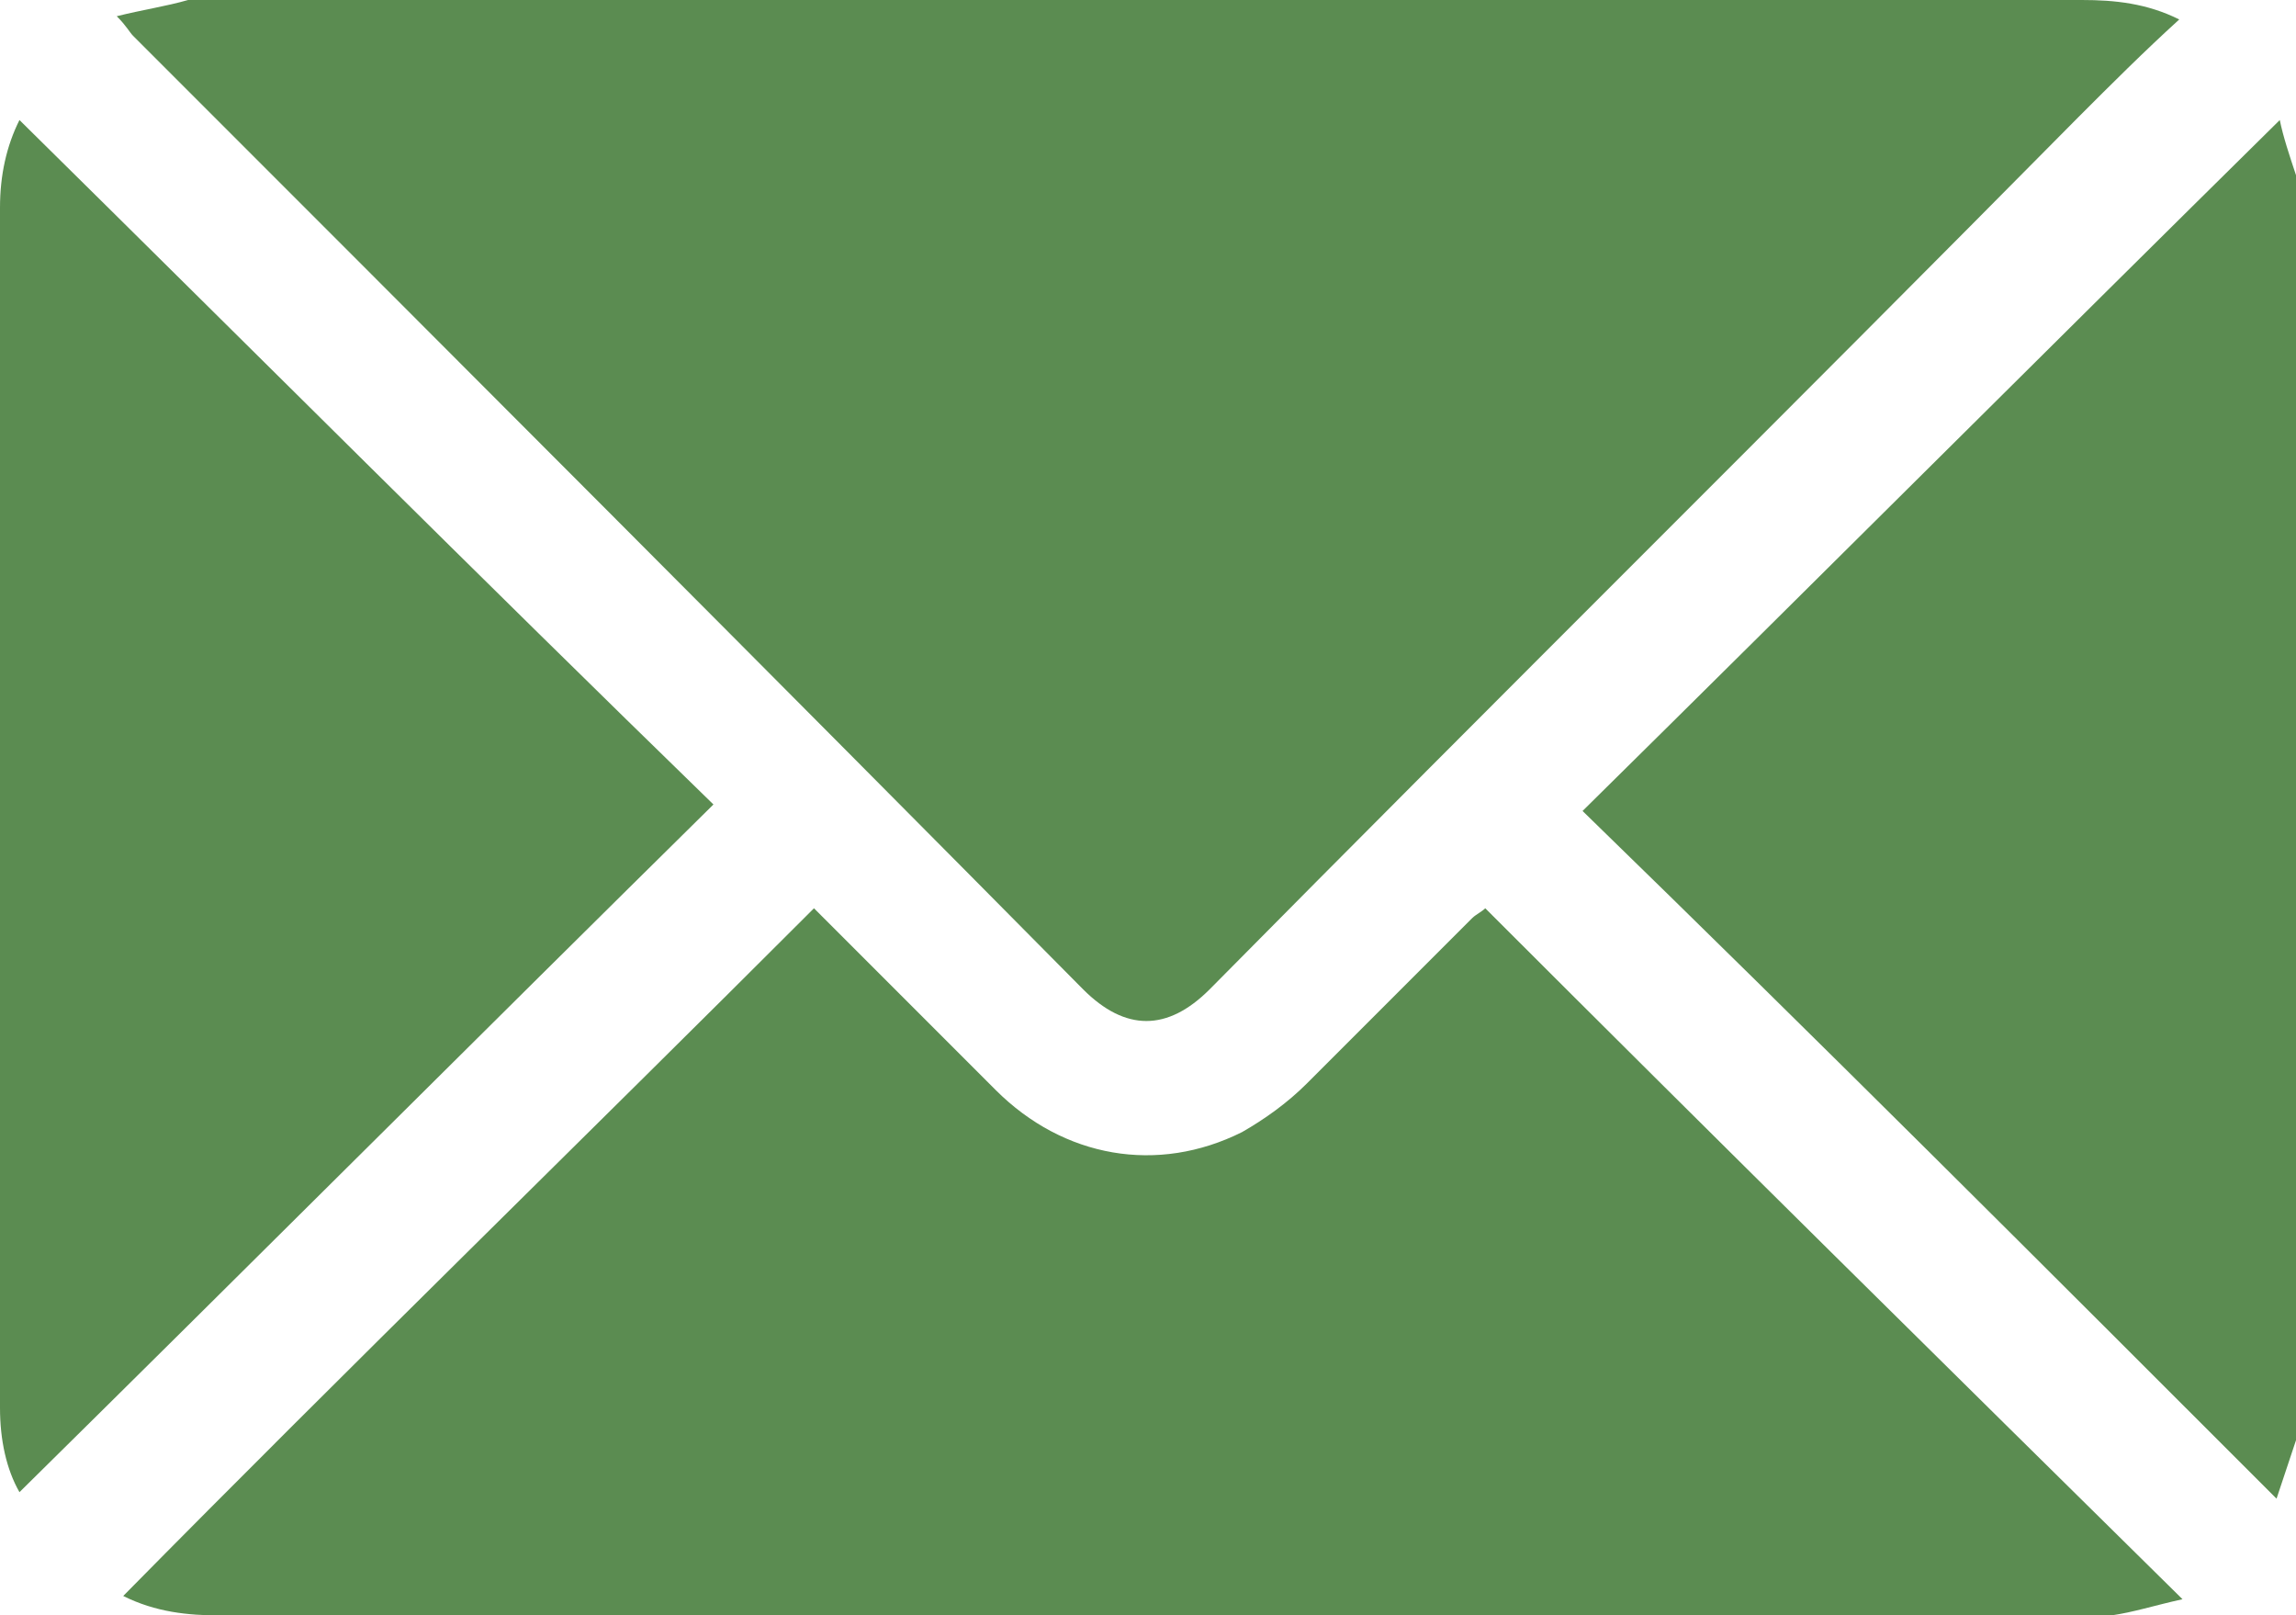 <?xml version="1.0" encoding="utf-8"?>
<!-- Generator: Adobe Illustrator 25.0.0, SVG Export Plug-In . SVG Version: 6.00 Build 0)  -->
<svg version="1.1" id="Layer_1" xmlns="http://www.w3.org/2000/svg" xmlns:xlink="http://www.w3.org/1999/xlink" x="0px" y="0px"
	 viewBox="0 0 70.8 49.8" style="enable-background:new 0 0 70.8 49.8;" xml:space="preserve">
<style type="text/css">
	.st0{fill:#5B8C51;}
</style>
<g>
	<path class="st0" d="M70.8,44.4c-0.2,0.6-0.4,1.2-0.6,1.8C63.1,39.1,56,32,48.8,25C56,17.9,63.1,10.8,70.3,3.7
		c0.1,0.5,0.3,1.1,0.5,1.7C70.8,18.4,70.8,31.4,70.8,44.4z"/>
	<path class="st0" d="M67.2,0.6c-1.1,1-2.1,2-3.1,3c-8.9,9-17.9,17.9-26.8,26.9c-1.3,1.3-2.6,1.3-3.9,0C23.7,20.7,13.9,10.9,4.1,1.1
		C4,1,3.9,0.8,3.6,0.5C4.4,0.3,5.1,0.2,5.8,0C6.1,0,6.4,0,6.6,0C25.8,0,45,0,64.2,0C65.2,0,66.2,0.1,67.2,0.6z"/>
	<path class="st0" d="M45.8,28c7.1,7.1,14.2,14.1,21.5,21.3c-0.9,0.2-1.5,0.4-2.2,0.5c-0.3,0.1-0.6,0-0.9,0c-19.1,0-38.3,0-57.4,0
		c-1,0-2-0.1-3-0.6C10.8,42.1,18,35.1,25.1,28c1.8,1.8,3.7,3.7,5.6,5.6c2.1,2.1,5,2.6,7.6,1.3c0.7-0.4,1.4-0.9,2-1.5
		c1.7-1.7,3.4-3.4,5.1-5.1C45.5,28.2,45.7,28.1,45.8,28z"/>
	<path class="st0" d="M0.6,3.7C7.7,10.7,14.8,17.8,22,24.8C14.8,31.9,7.7,39,0.6,46C0.2,45.3,0,44.4,0,43.4c0-6.5,0-13,0-19.6
		C0,18,0,12.2,0,6.4C0,5.4,0.2,4.5,0.6,3.7z"/>
</g>
</svg>
